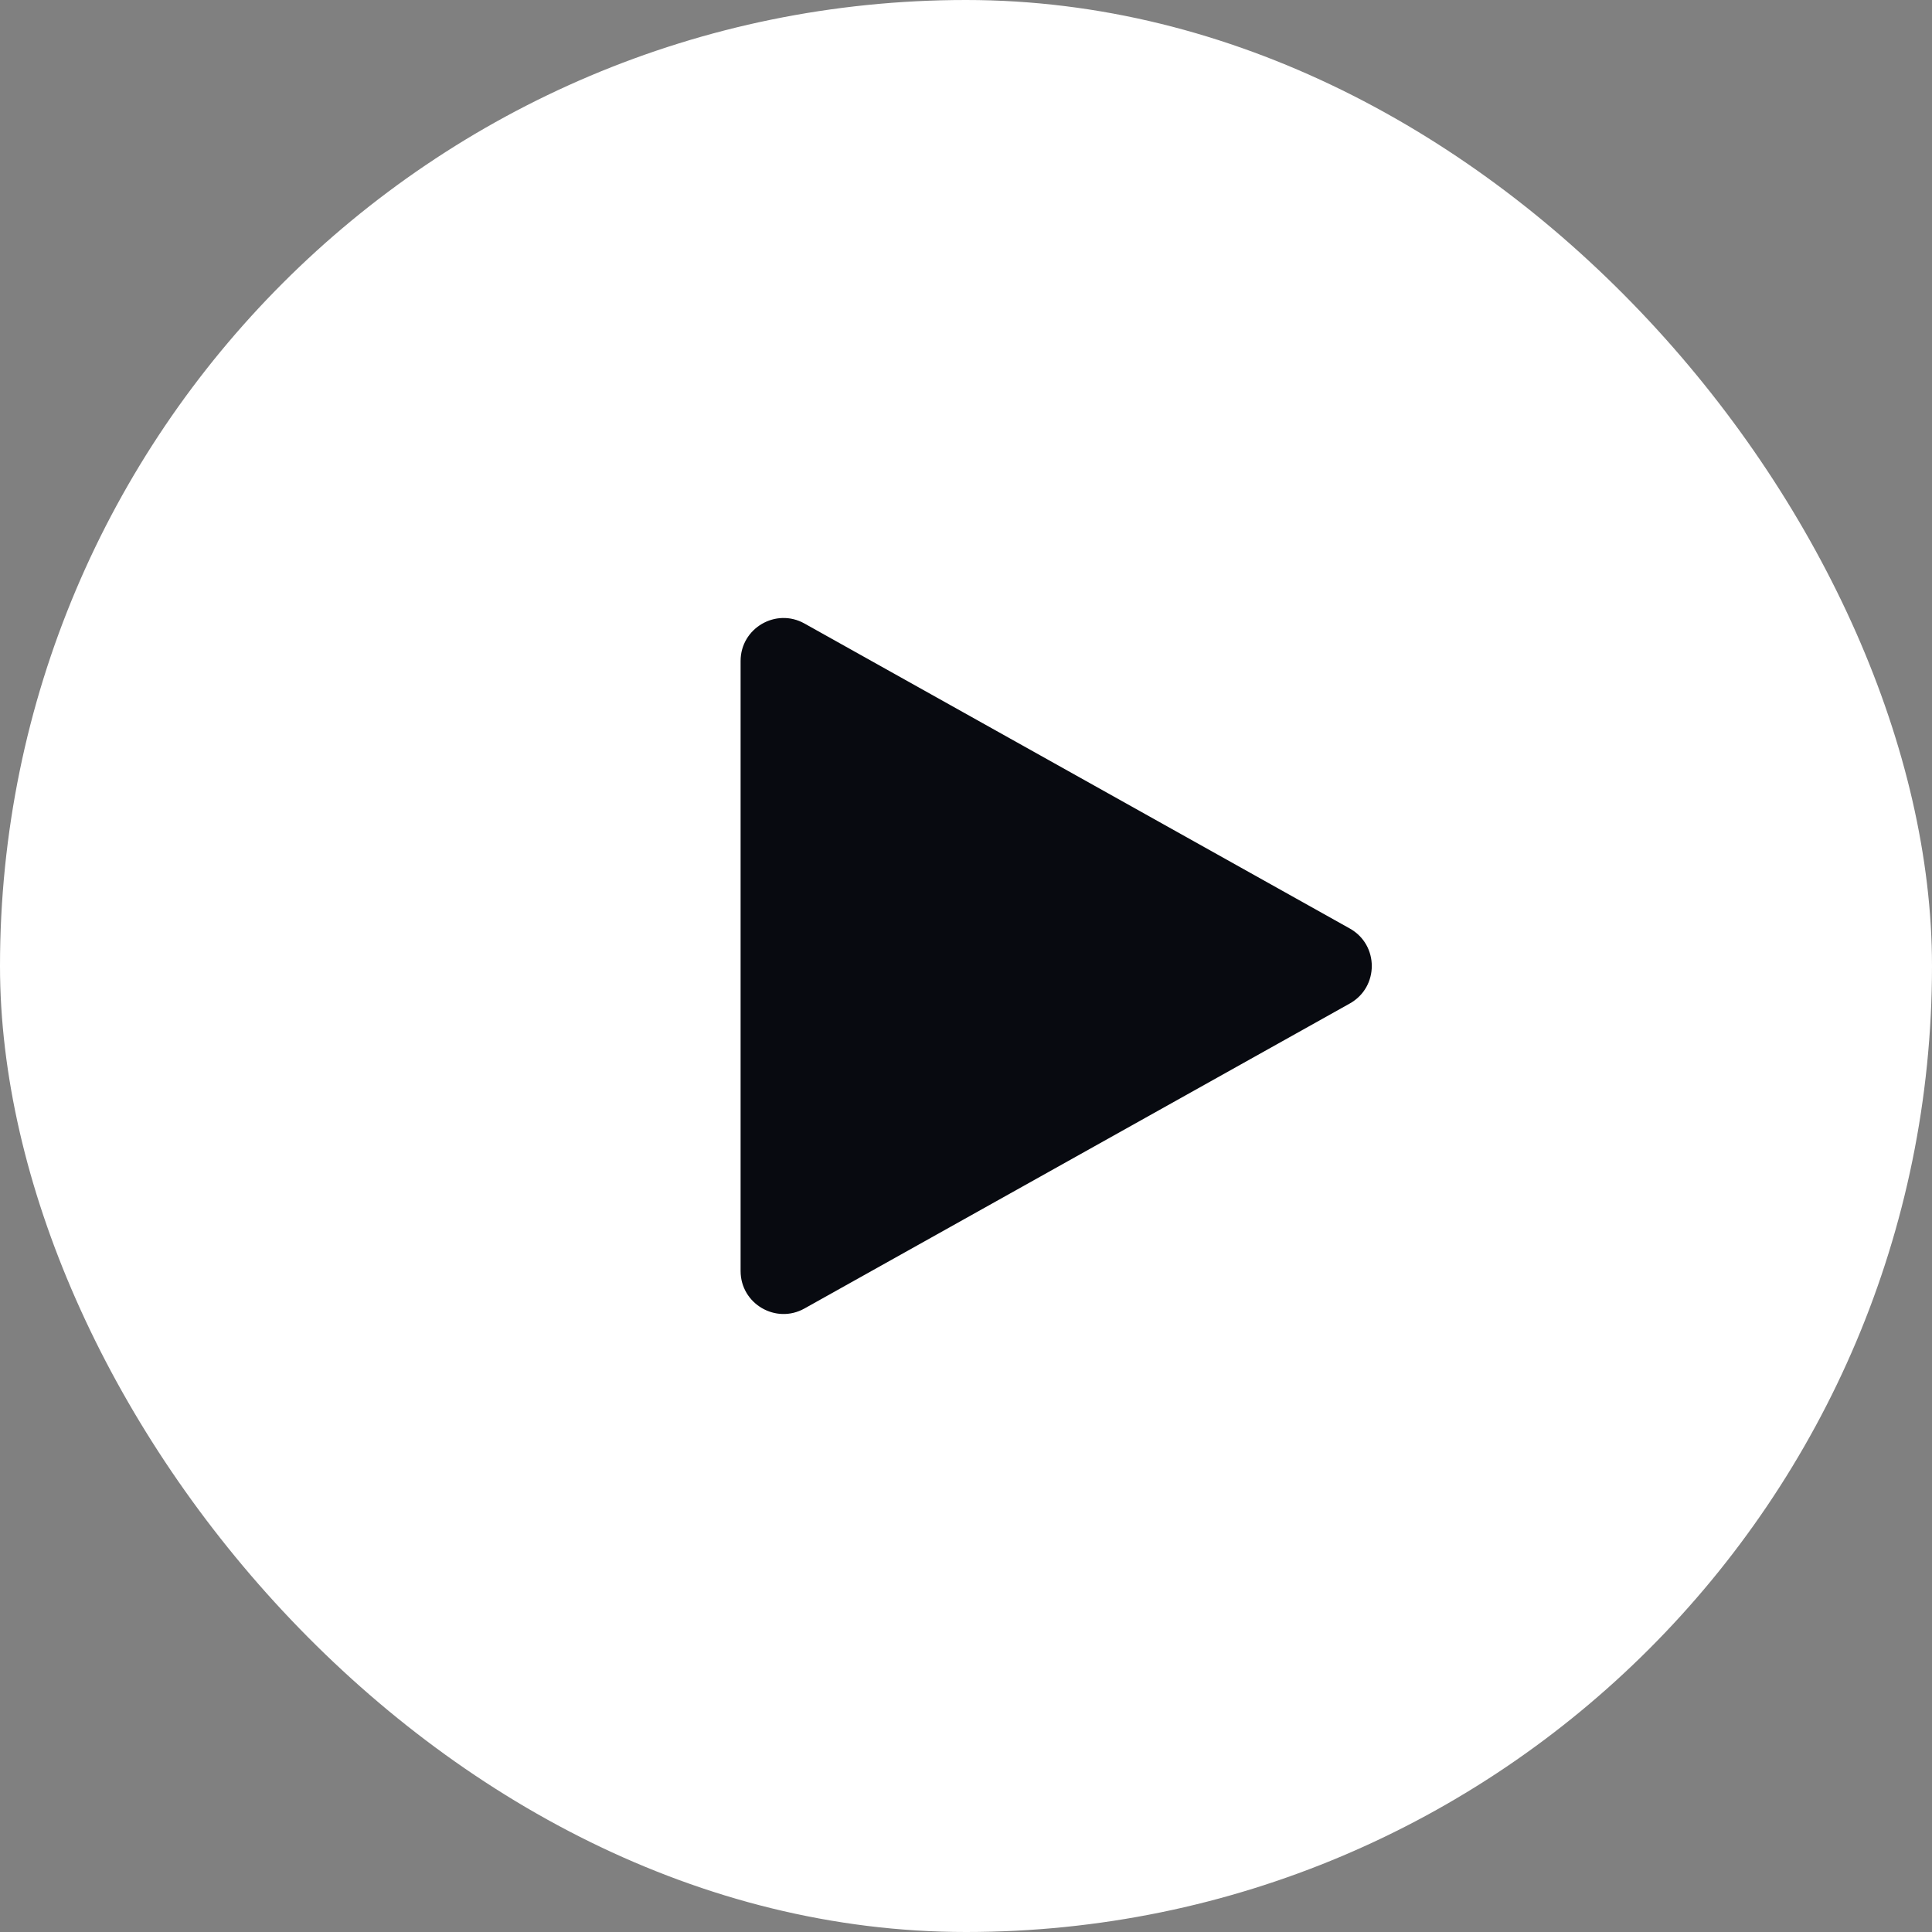 <svg width="45" height="45" viewBox="0 0 45 45" fill="none" xmlns="http://www.w3.org/2000/svg">
<rect x="0" y="0" width="45" height="45" fill="#808080" stroke="none"/>
<rect width="45" height="45" rx="22.5" fill="white"/>
<path d="M31.44 21.627C32.122 22.009 32.122 22.991 31.44 23.373L18.738 30.477C18.072 30.85 17.25 30.368 17.25 29.604L17.25 15.396C17.25 14.632 18.072 14.15 18.738 14.523L31.44 21.627Z" fill="#080A10"/>
</svg>
